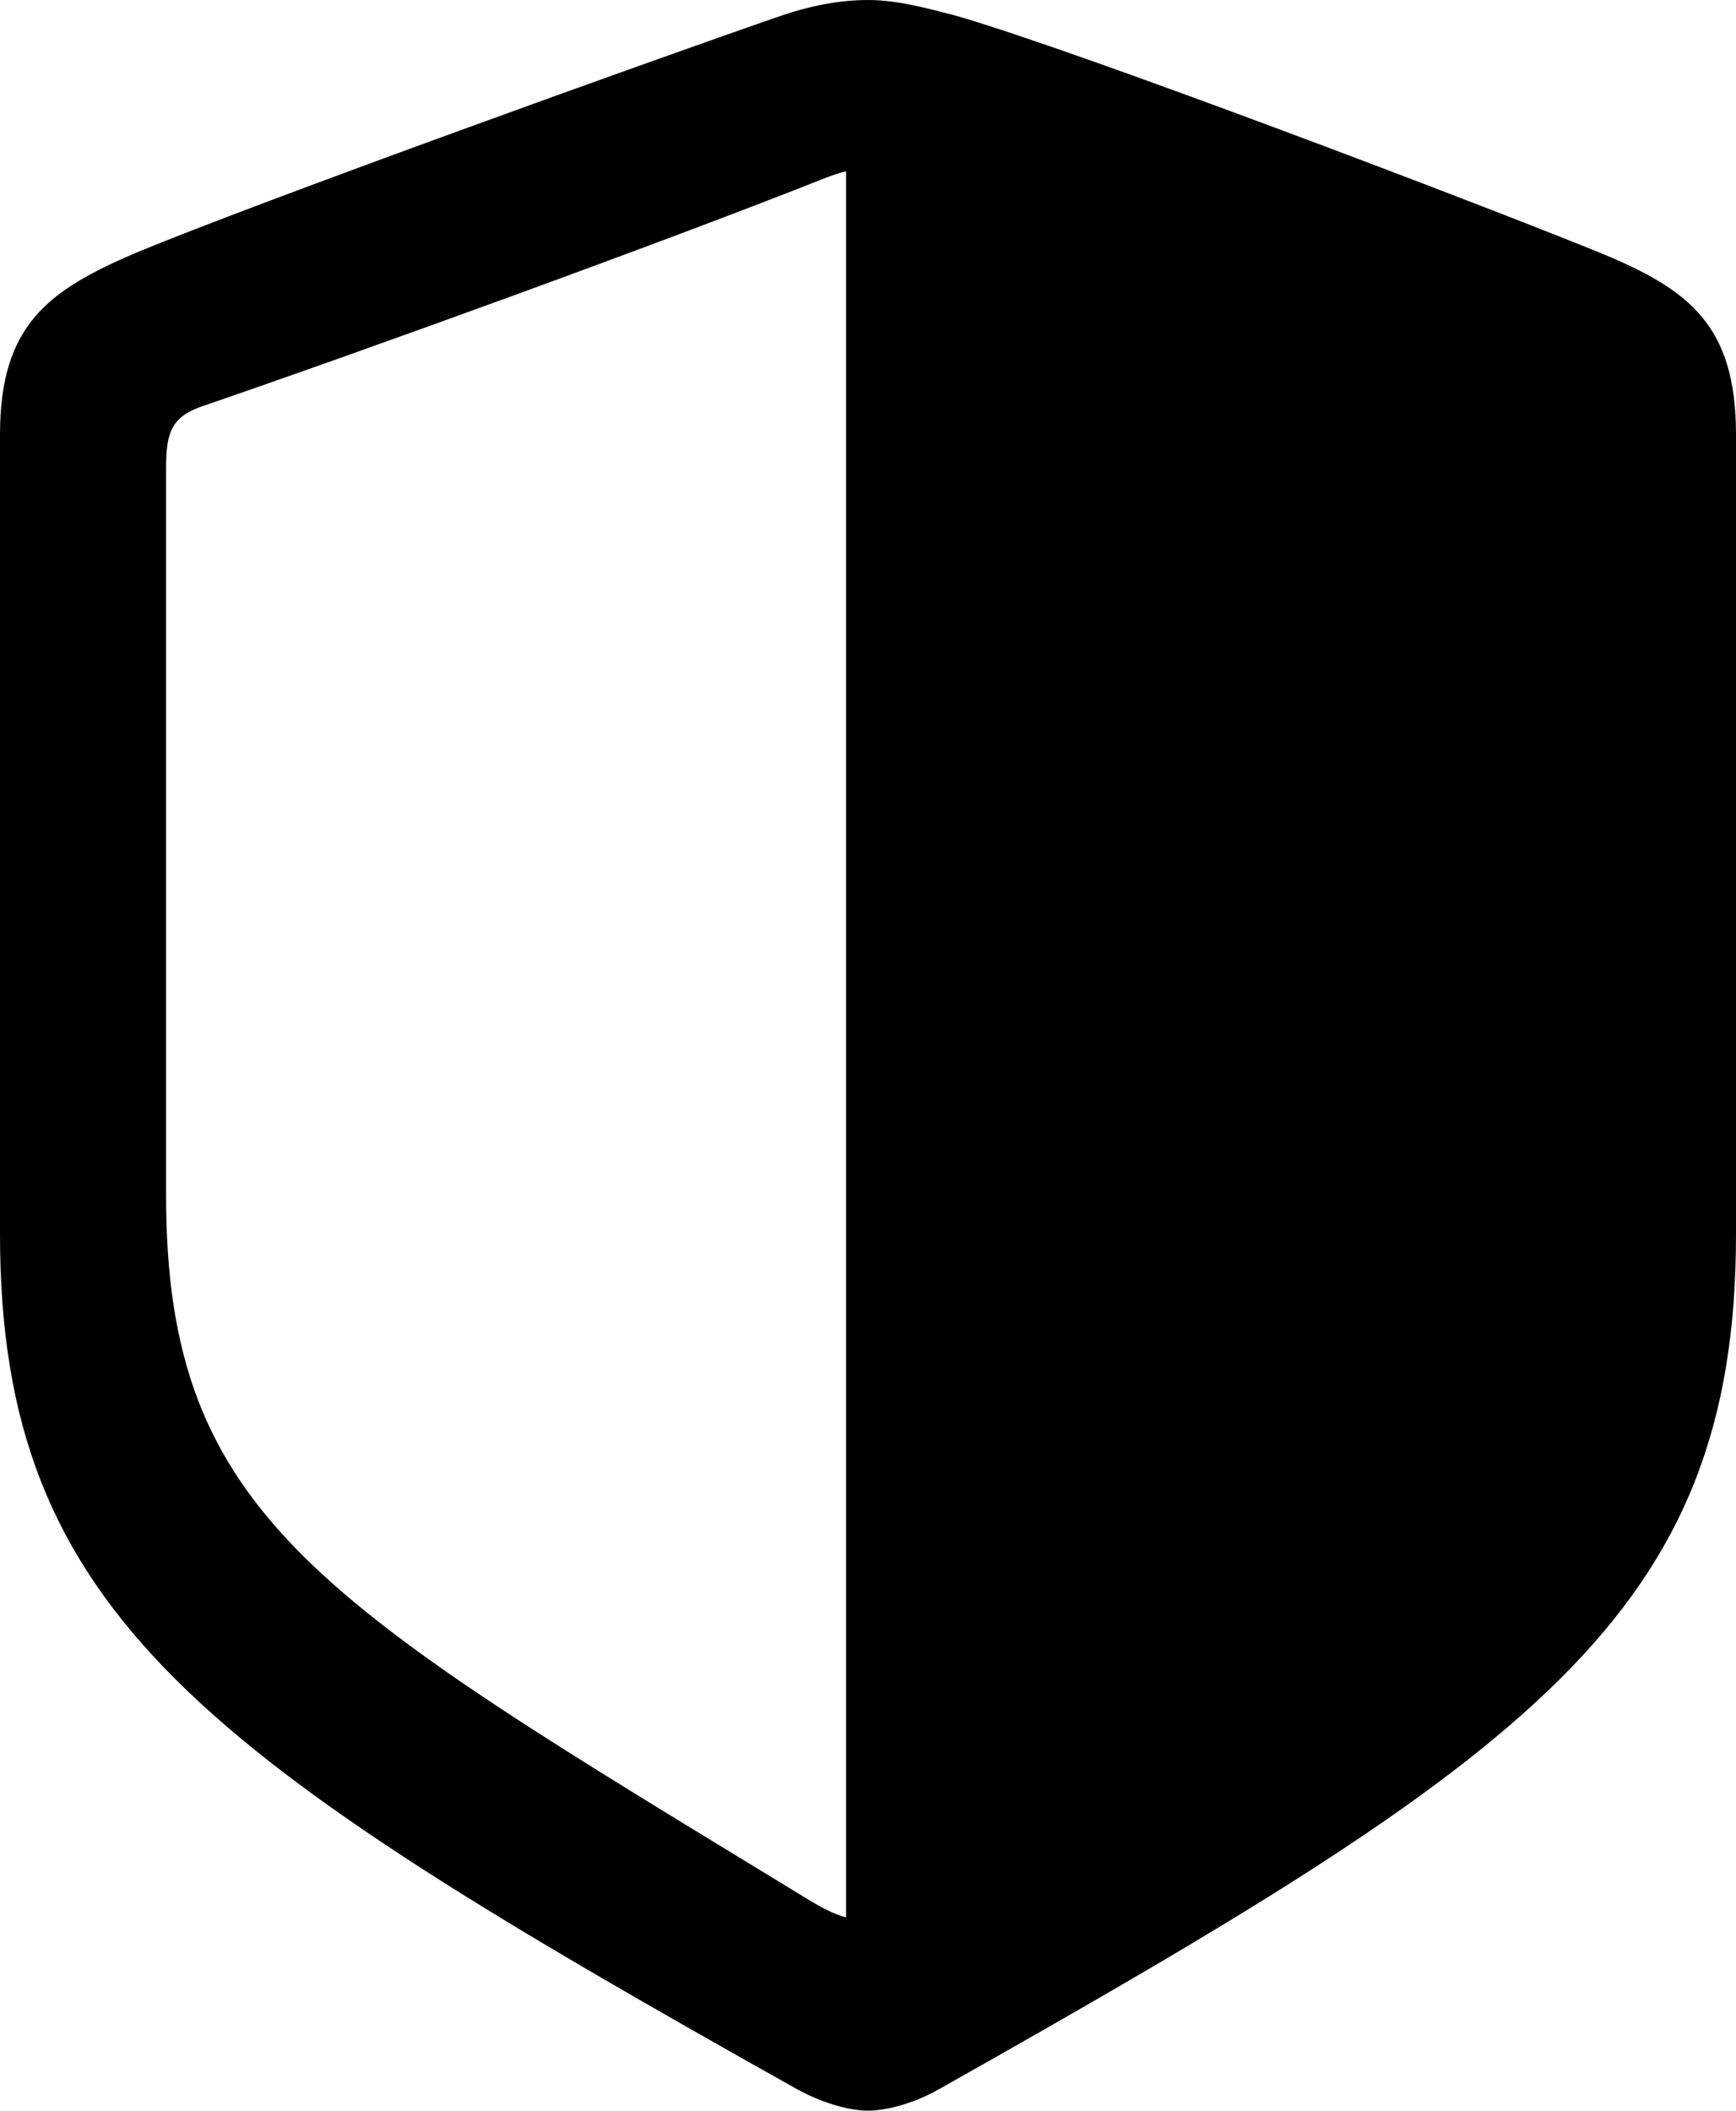 <?xml version="1.0" encoding="UTF-8" standalone="no"?>
<svg xmlns="http://www.w3.org/2000/svg"
     width="811.523" height="986.328"
     viewBox="0 0 811.523 986.328"
     fill="currentColor">
  <path d="M811.527 576.659V203.13C811.527 151.859 789.547 135.25 748.047 118.159C690.427 94.73 504.397 23.93 446.777 7.319C433.597 3.909 419.437 -0.001 405.757 -0.001C392.087 -0.001 377.927 2.929 365.237 7.319C307.127 27.34 121.097 94.24 63.477 118.159C22.457 135.739 -0.003 151.859 -0.003 203.13V576.659C-0.003 754.88 95.217 820.799 373.047 976.559C385.737 983.399 397.947 986.33 405.757 986.33C413.577 986.33 426.267 983.399 438.477 976.559C715.817 820.309 811.527 754.88 811.527 576.659ZM395.507 896C389.647 894.529 383.297 891.11 375.487 886.23C150.387 749.019 77.637 709.47 77.637 558.59V218.26C77.637 201.66 80.567 194.82 94.237 189.94C169.917 164.06 312.497 112.309 386.227 83.01C390.137 81.54 393.067 80.57 395.507 80.079Z"/>
</svg>